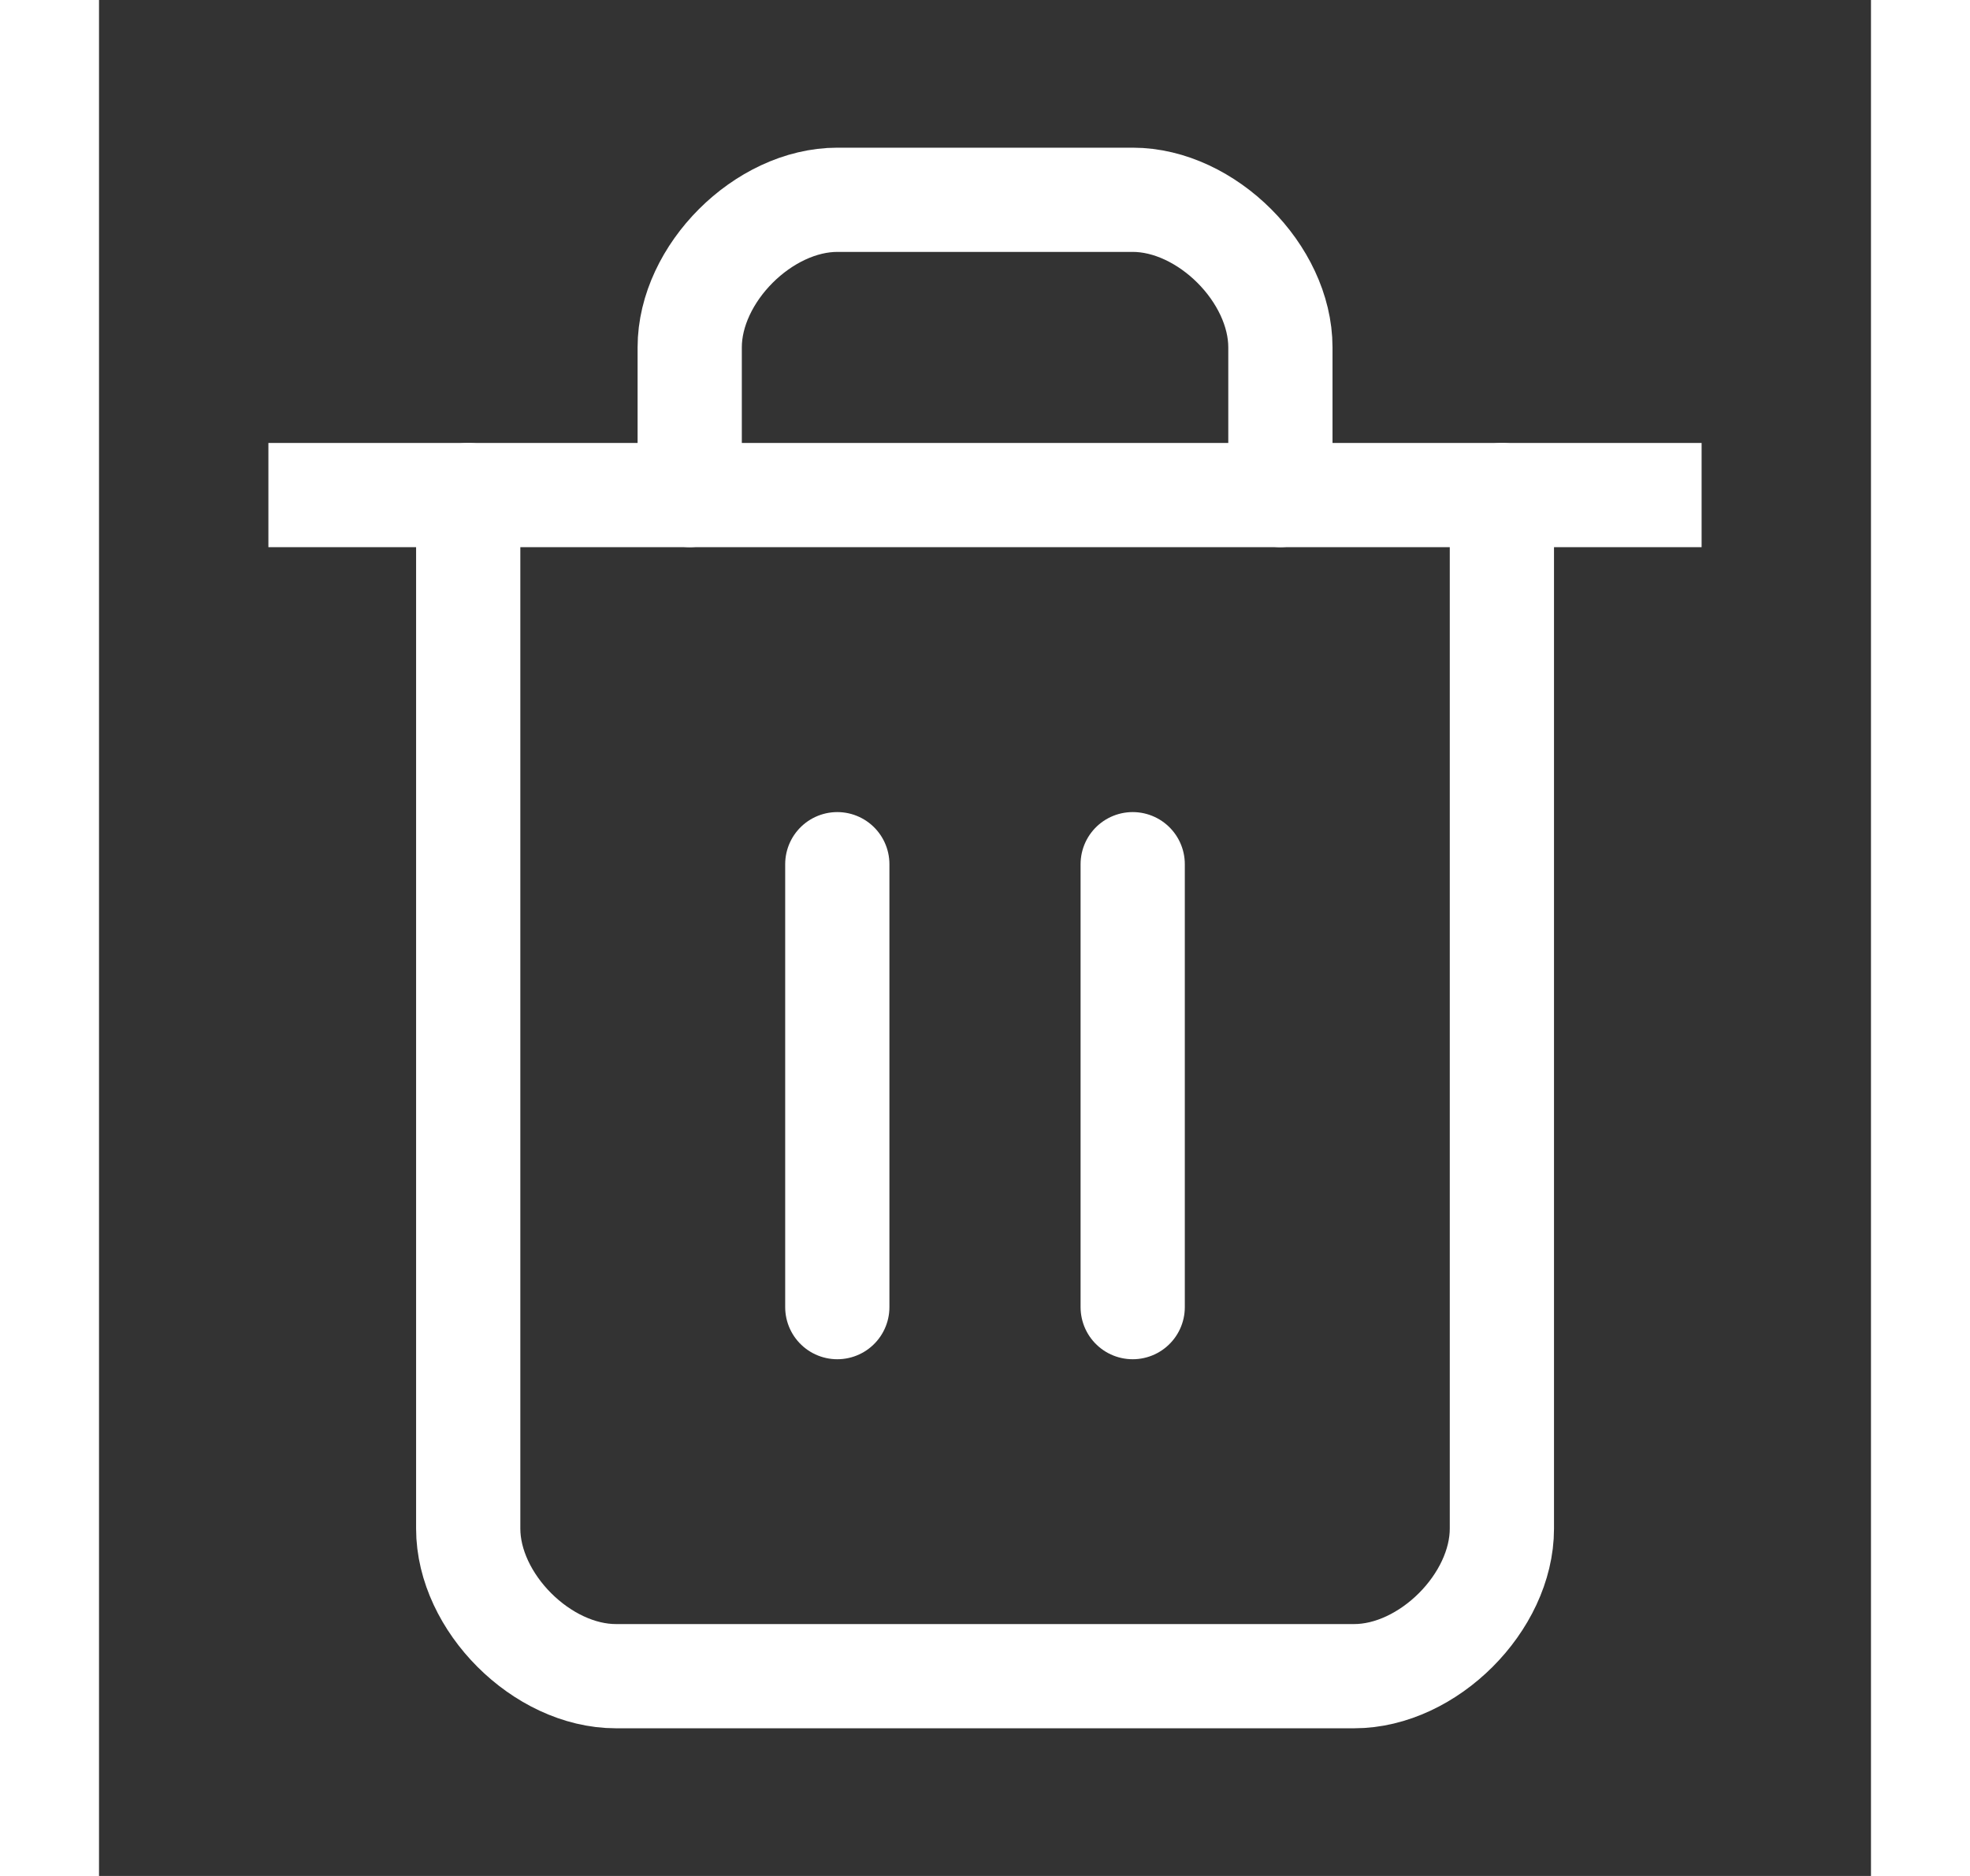 <svg width="21" height="20" viewBox="0 0 17 18" fill="none" xmlns="http://www.w3.org/2000/svg">
<rect x="0" y="0" width="17" height="18" fill="#333333" stroke="none"/>
<path d="M2.125 4.75H14.875" stroke="white" stroke-linecap="square" stroke-linejoin="round"/>
<path d="M13.459 4.75V14.667C13.459 15.375 12.75 16.083 12.042 16.083H4.959C4.25 16.083 3.542 15.375 3.542 14.667V4.75" stroke="white" stroke-linecap="round" stroke-linejoin="round"/>
<path d="M5.667 4.75V3.333C5.667 2.625 6.375 1.917 7.084 1.917H9.917C10.625 1.917 11.334 2.625 11.334 3.333V4.75" stroke="white" stroke-linecap="round" stroke-linejoin="round"/>
<path d="M7.083 8.292V12.542" stroke="white" stroke-linecap="round" stroke-linejoin="round"/>
<path d="M9.917 8.292V12.542" stroke="white" stroke-linecap="round" stroke-linejoin="round"/>
</svg>
